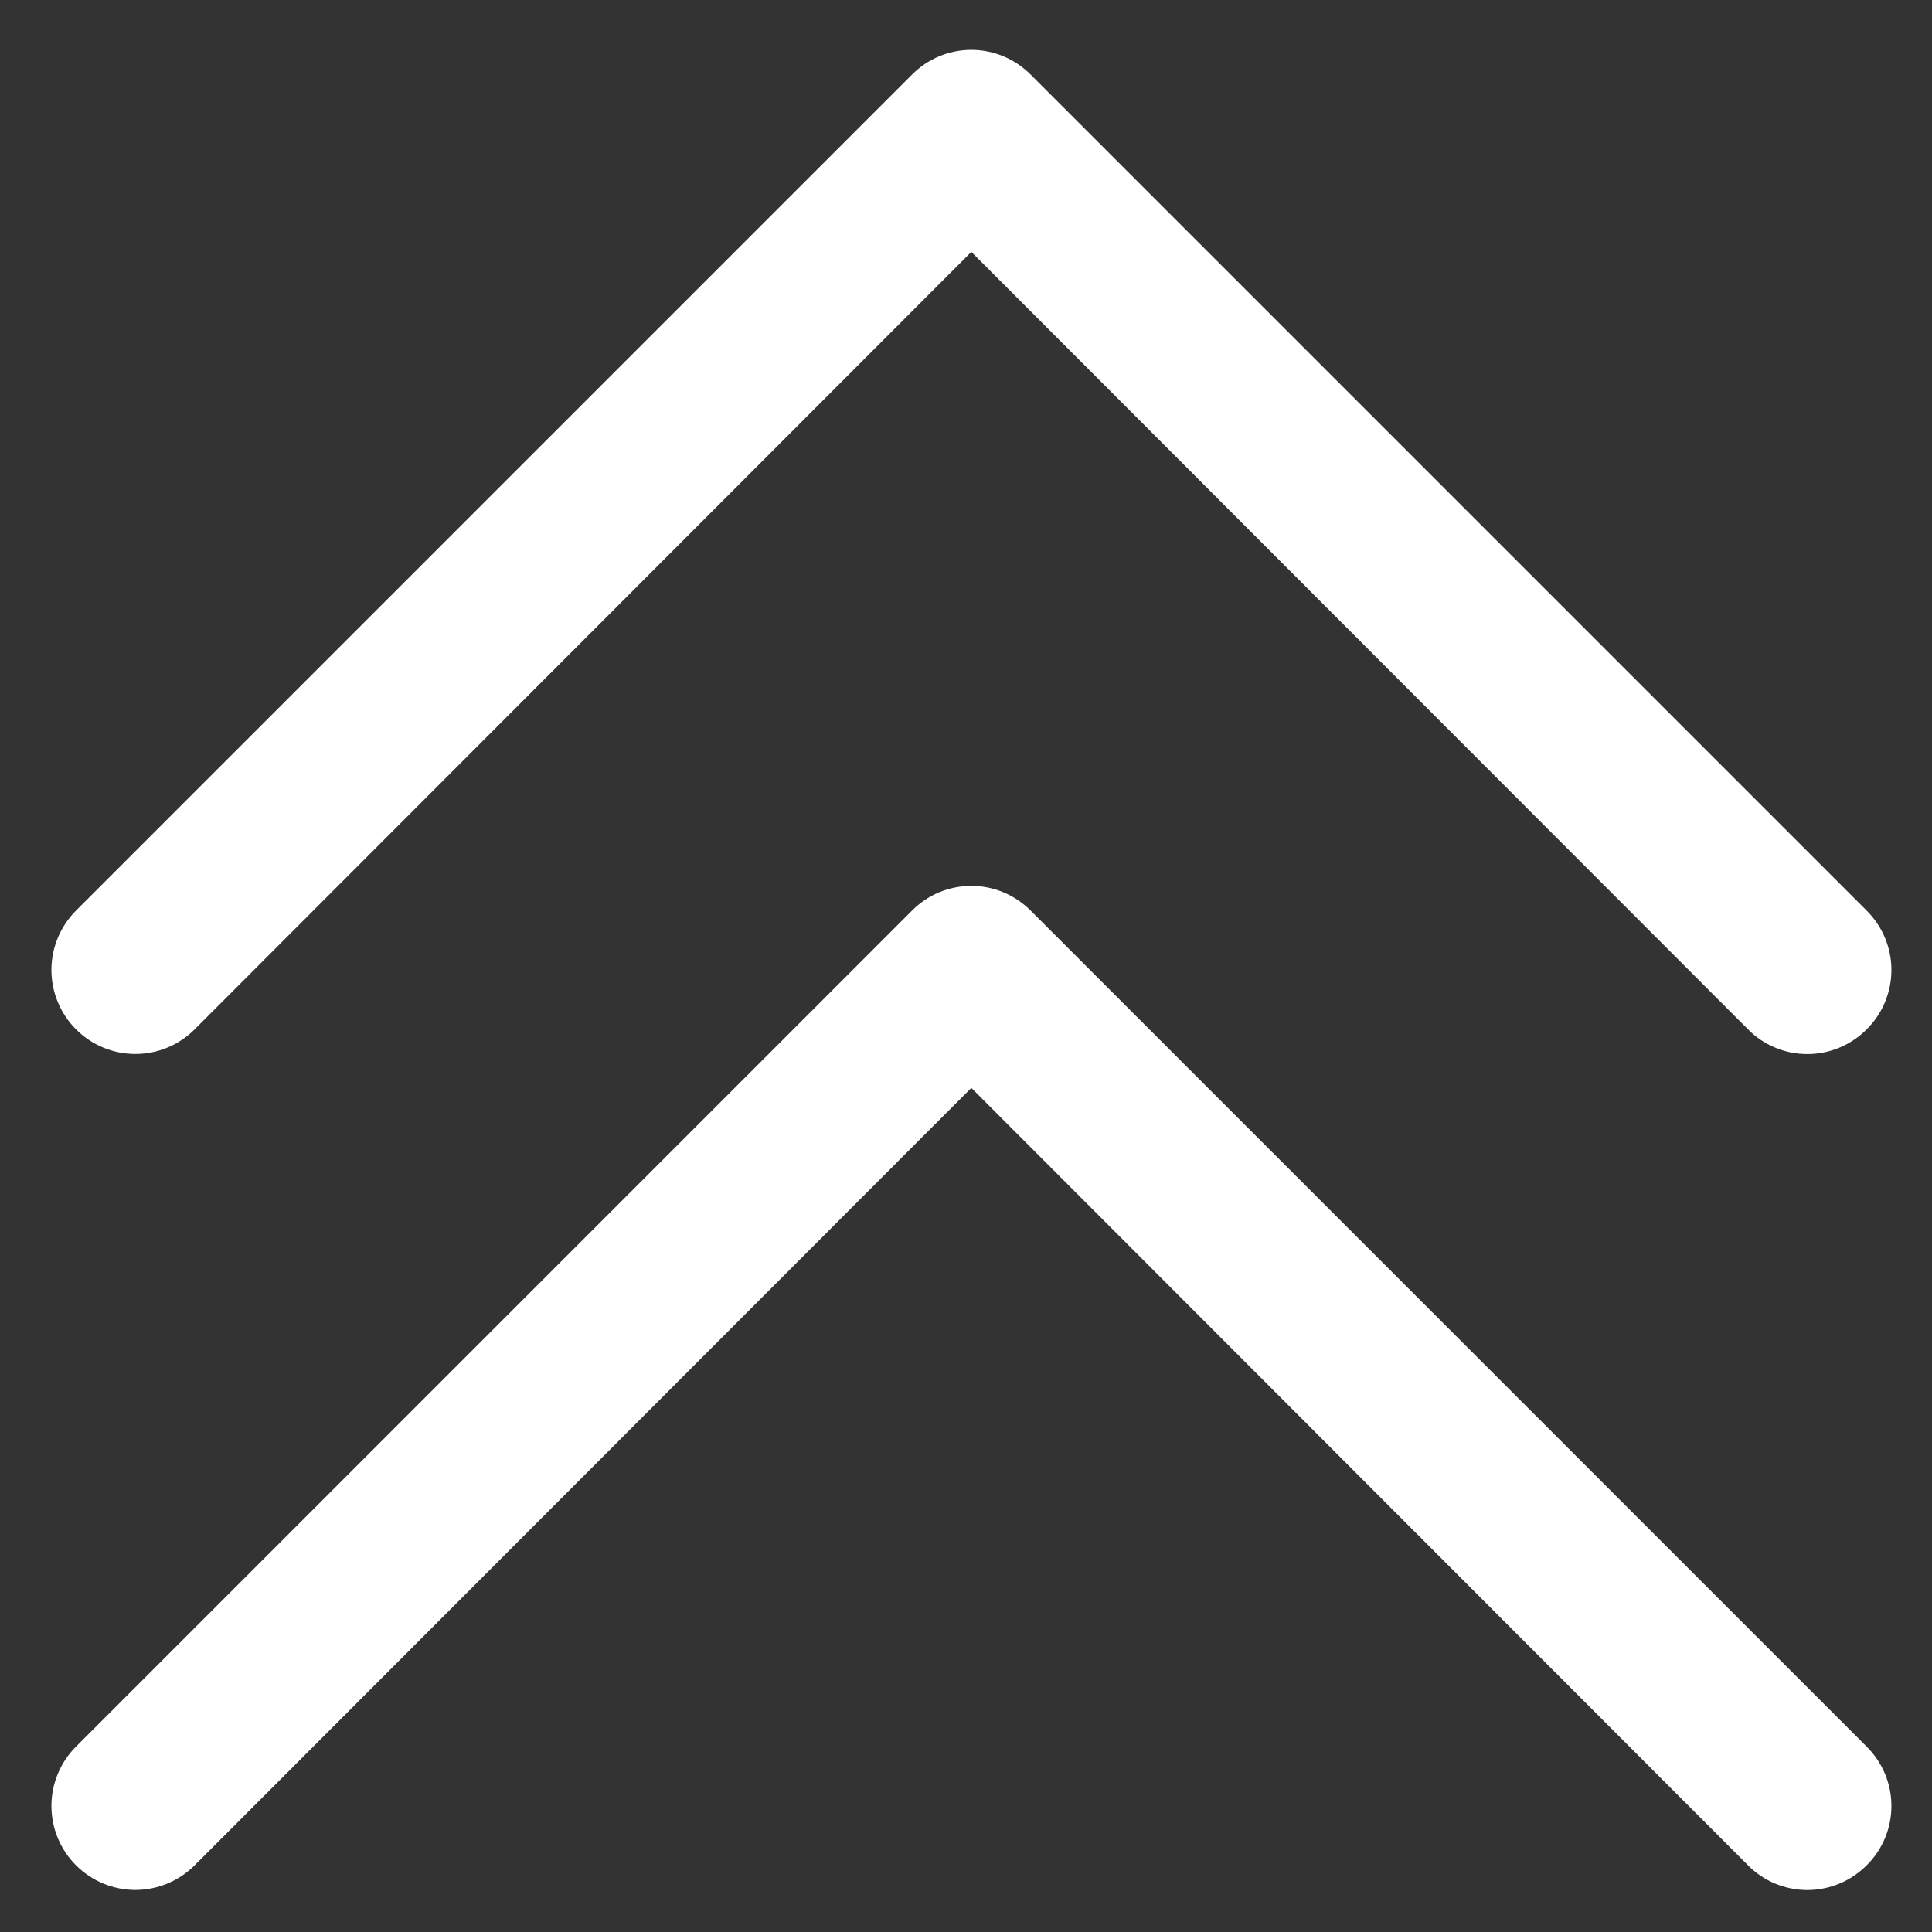 <svg width="21" height="21" viewBox="0 0 21 21" fill="none" xmlns="http://www.w3.org/2000/svg">
<rect x="0" y="0" width="21" height="21" fill="#333333" stroke="none"/>
<path d="M11.203 9.898C11.118 9.813 11.018 9.745 10.907 9.699C10.796 9.653 10.678 9.629 10.558 9.629C10.438 9.629 10.319 9.653 10.208 9.699C10.098 9.745 9.997 9.813 9.913 9.898L0.826 18.985C0.655 19.156 0.559 19.388 0.559 19.63C0.559 19.872 0.655 20.104 0.826 20.275C0.997 20.446 1.229 20.543 1.471 20.543C1.713 20.543 1.945 20.446 2.116 20.275L10.558 11.825L19 20.275C19.084 20.36 19.184 20.428 19.295 20.474C19.406 20.52 19.525 20.544 19.645 20.544C19.765 20.544 19.883 20.52 19.994 20.474C20.105 20.428 20.205 20.36 20.29 20.275C20.375 20.191 20.443 20.09 20.489 19.98C20.535 19.869 20.559 19.75 20.559 19.63C20.559 19.51 20.535 19.391 20.489 19.281C20.443 19.17 20.375 19.07 20.29 18.985L11.203 9.898Z" fill="white"/>
<path d="M2.116 11.188L10.558 2.738L19 11.188C19.084 11.274 19.184 11.341 19.295 11.387C19.406 11.434 19.525 11.457 19.645 11.457C19.765 11.457 19.883 11.434 19.994 11.387C20.105 11.341 20.205 11.274 20.29 11.188C20.375 11.104 20.443 11.003 20.489 10.893C20.535 10.782 20.559 10.663 20.559 10.543C20.559 10.423 20.535 10.305 20.489 10.194C20.443 10.083 20.375 9.983 20.29 9.898L11.203 0.811C11.118 0.726 11.018 0.658 10.907 0.612C10.796 0.566 10.678 0.542 10.558 0.542C10.438 0.542 10.319 0.566 10.208 0.612C10.098 0.658 9.997 0.726 9.913 0.811L0.826 9.898C0.655 10.069 0.559 10.301 0.559 10.543C0.559 10.785 0.655 11.017 0.826 11.188C0.997 11.36 1.229 11.456 1.471 11.456C1.713 11.456 1.945 11.36 2.116 11.188Z" fill="white"/>
</svg>
